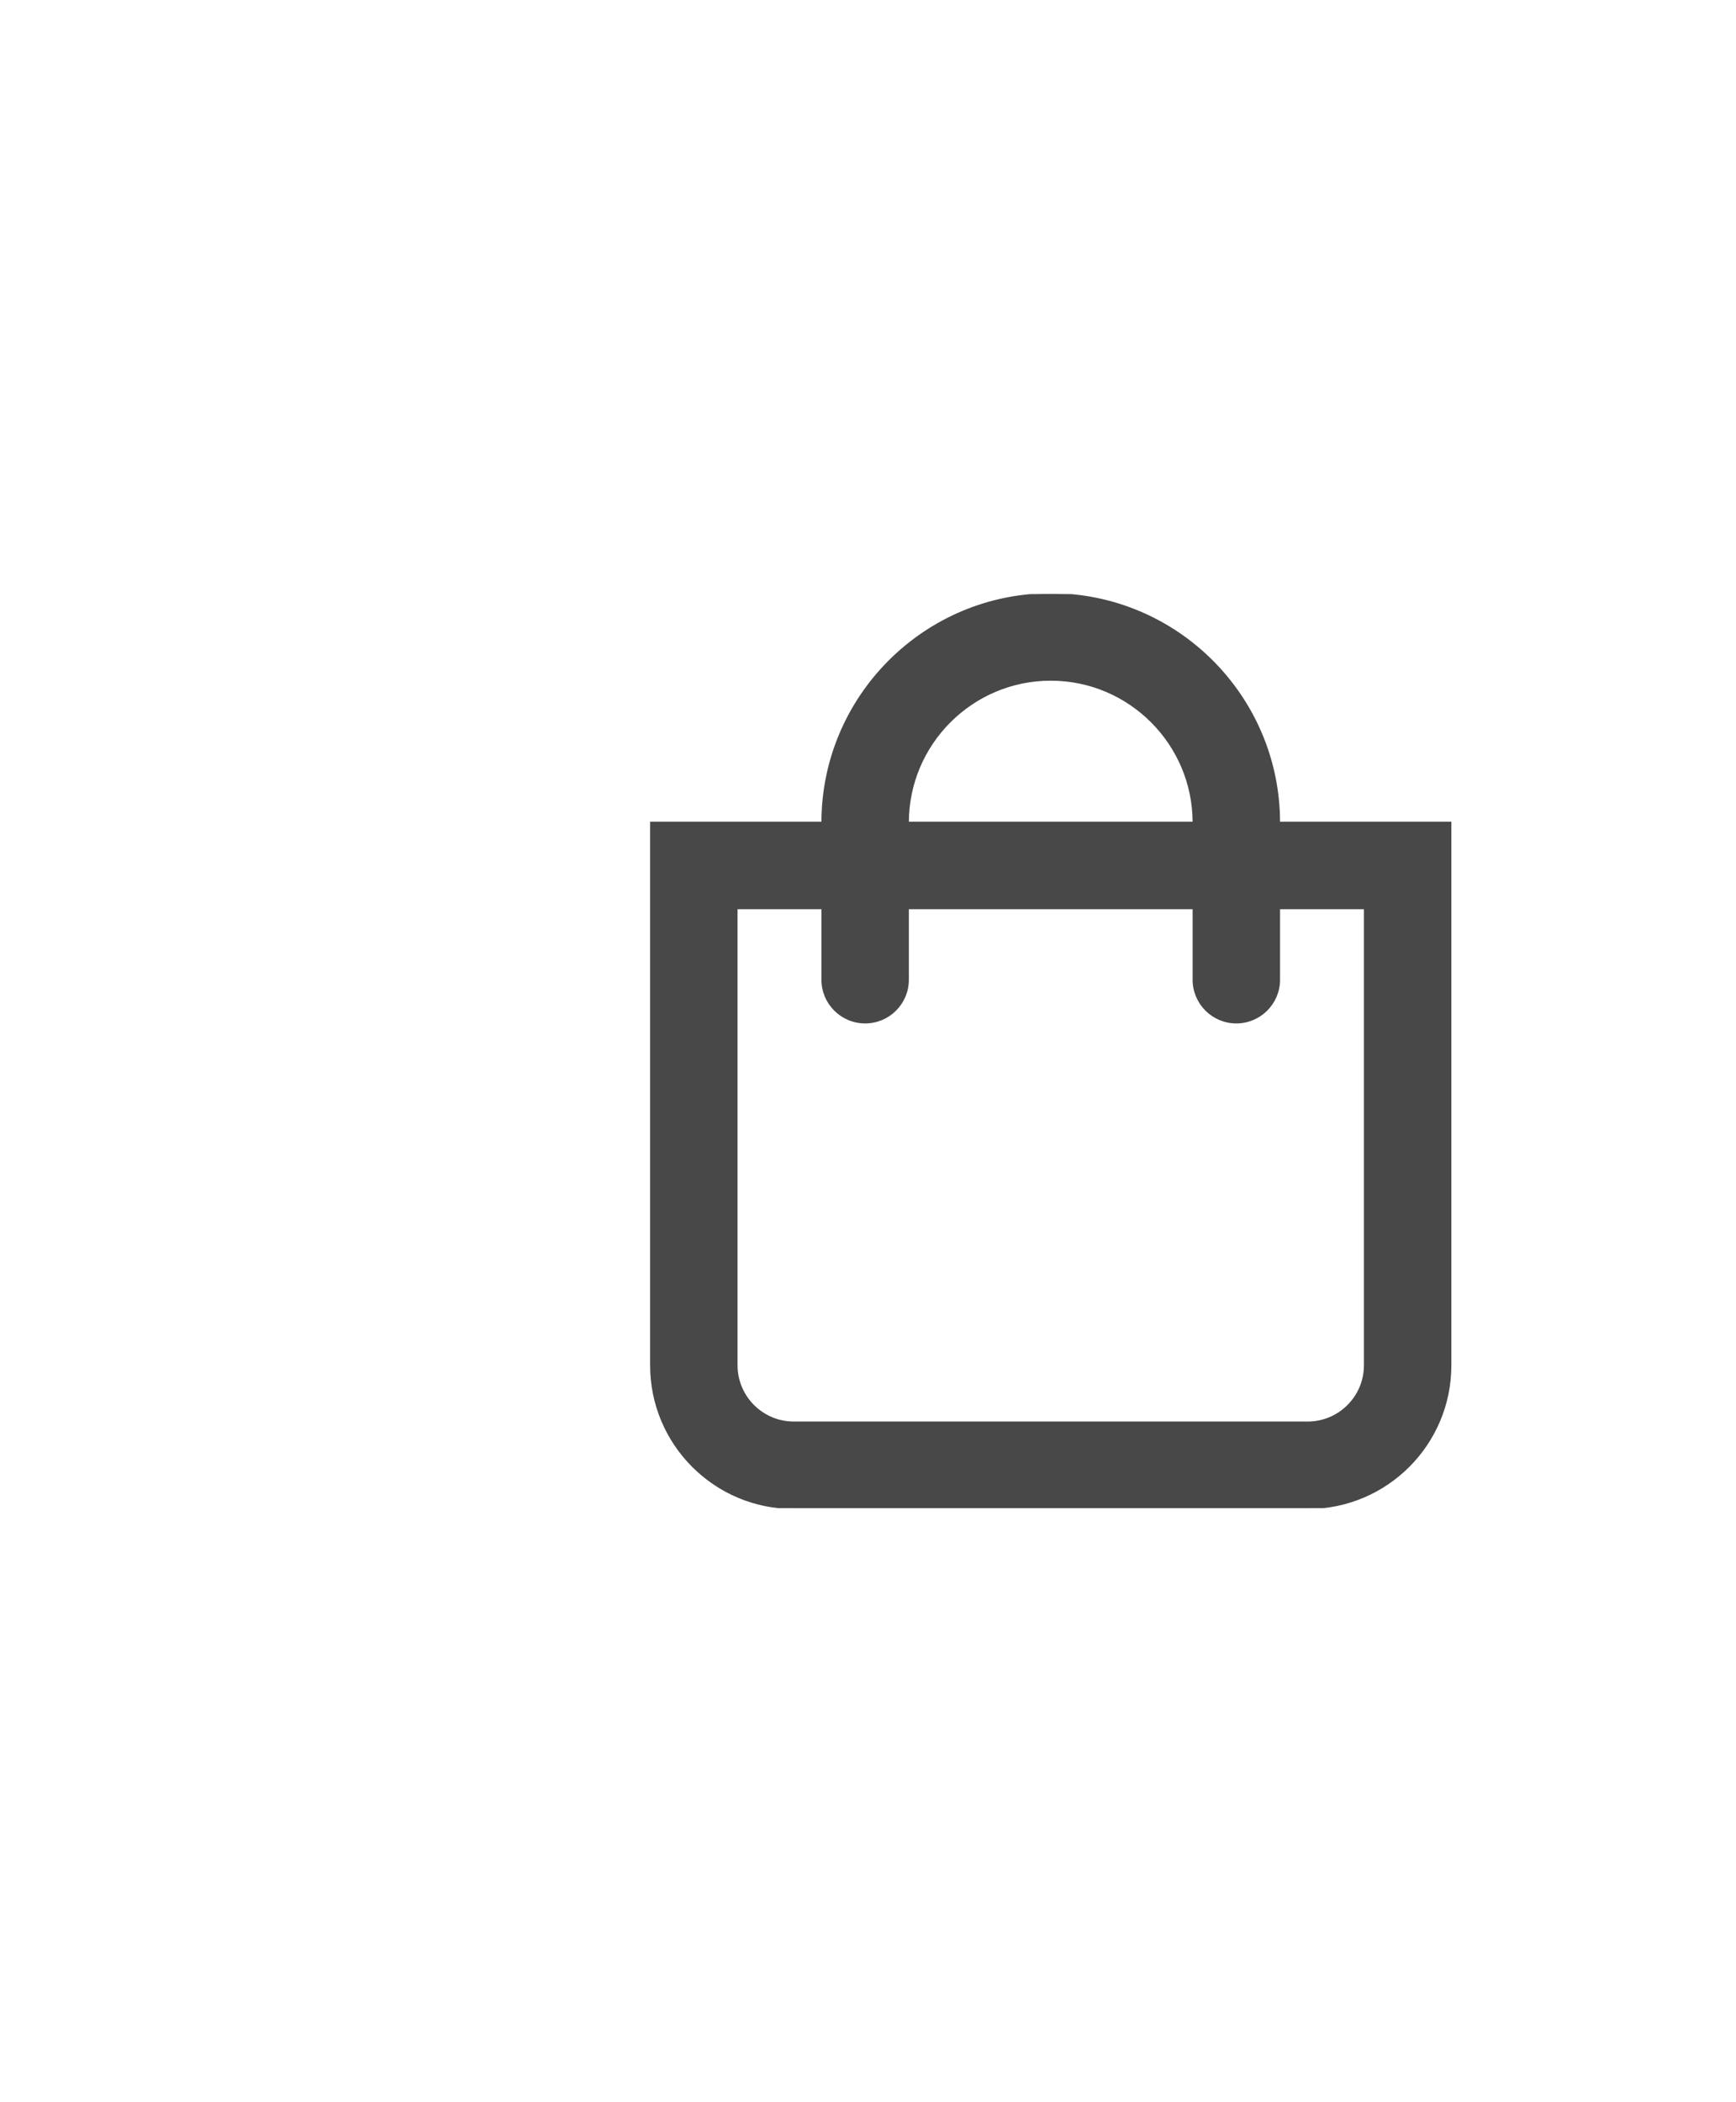 <svg width="38" height="46" viewBox="0 0 38 46" fill="none" xmlns="http://www.w3.org/2000/svg">
<g clip-path="url(#clip0_6_200)">
<path d="M28 18C28 15.243 25.757 13 23 13C20.243 13 18 15.243 18 18H14.25V29.875C14.25 31.601 15.649 33 17.375 33H28.625C30.351 33 31.75 31.601 31.75 29.875V18H28ZM23 14.875C24.723 14.875 26.125 16.277 26.125 18H19.875C19.875 16.277 21.277 14.875 23 14.875ZM29.875 29.875C29.875 30.564 29.314 31.125 28.625 31.125H17.375C16.686 31.125 16.125 30.564 16.125 29.875V19.875H18V21.438C18 21.955 18.42 22.375 18.938 22.375C19.455 22.375 19.875 21.955 19.875 21.438V19.875H26.125V21.438C26.125 21.955 26.545 22.375 27.062 22.375C27.58 22.375 28 21.955 28 21.438V19.875H29.875V29.875Z" fill="#484848" stroke="#484848" stroke-width="0.039"/>
</g>
<defs>
<clipPath id="clip0_6_200">
<rect width="20" height="20" fill="white" transform="translate(13 13)"/>
</clipPath>
</defs>
</svg>
